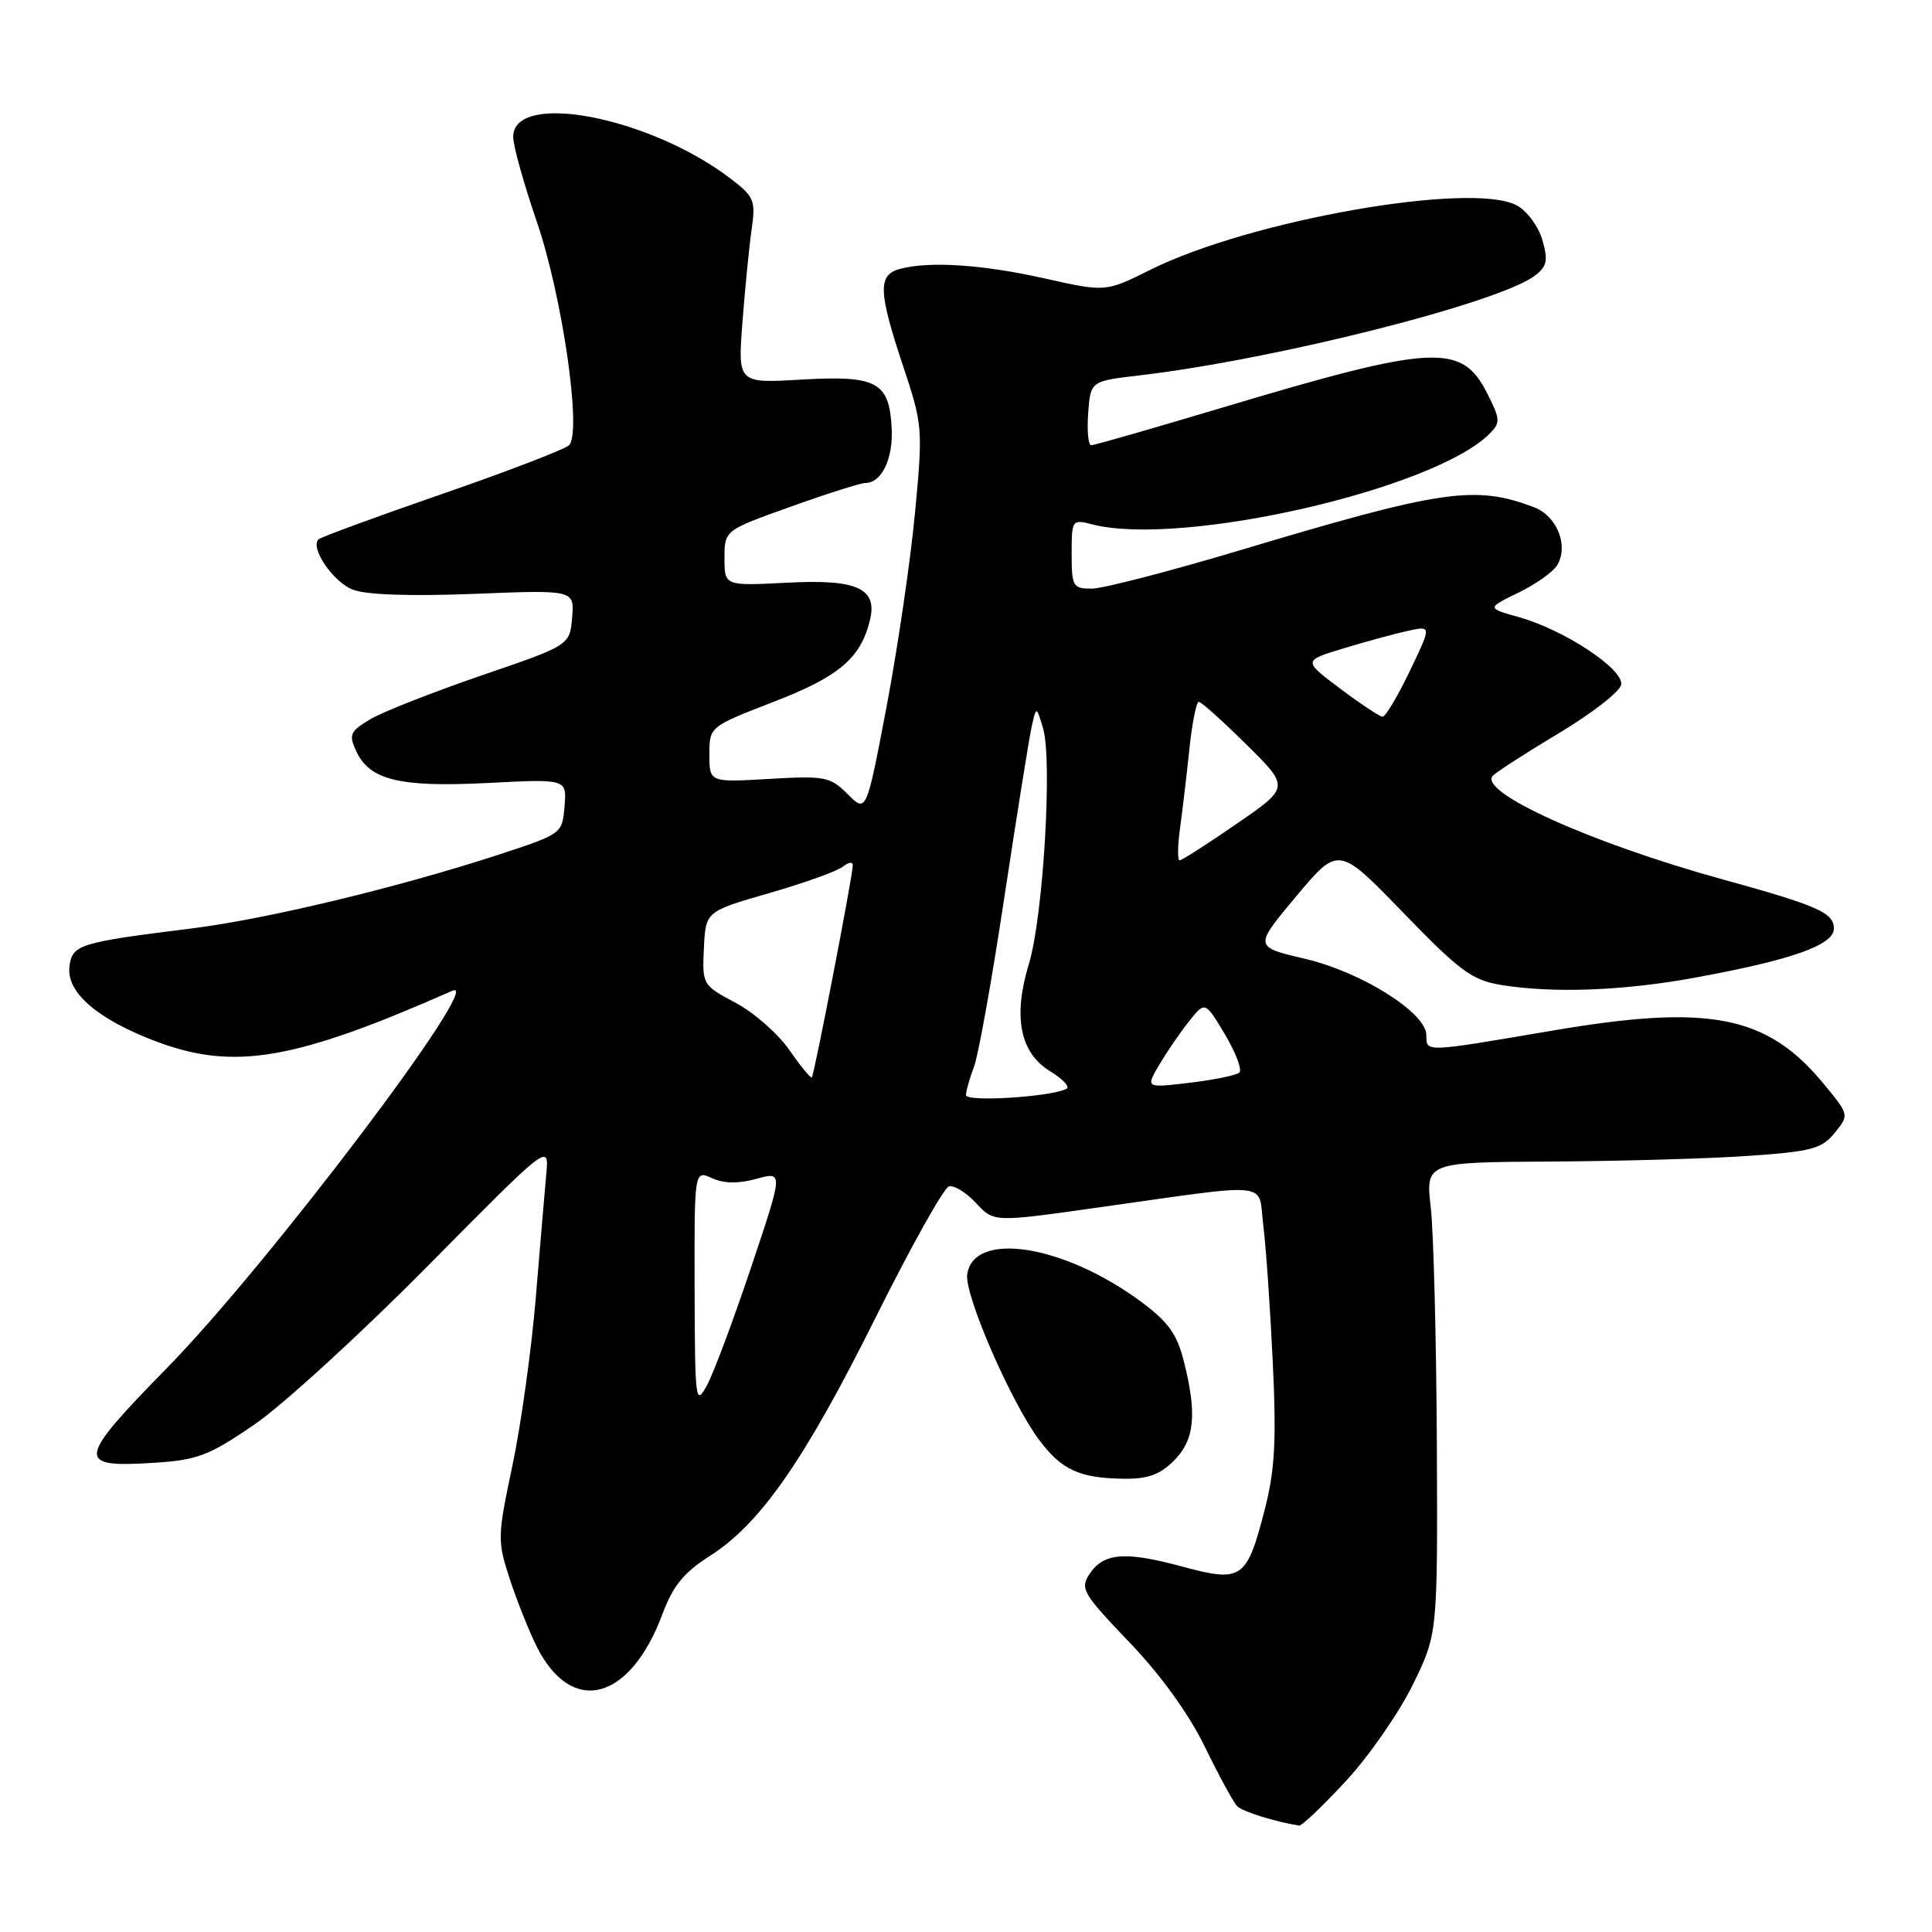 <?xml version="1.0" encoding="UTF-8" standalone="no"?>
<!DOCTYPE svg PUBLIC "-//W3C//DTD SVG 1.1//EN" "http://www.w3.org/Graphics/SVG/1.1/DTD/svg11.dtd" >
<svg xmlns="http://www.w3.org/2000/svg" xmlns:xlink="http://www.w3.org/1999/xlink" version="1.1" viewBox="0 0 256 256">
 <g >
 <path fill="currentColor"
d=" M 178.32 236.02 C 181.36 232.74 185.35 227.00 187.18 223.28 C 190.50 216.52 190.50 216.52 190.39 191.31 C 190.32 177.45 189.96 163.38 189.59 160.05 C 188.90 154.00 188.90 154.00 205.70 153.91 C 214.94 153.85 226.70 153.52 231.84 153.15 C 240.05 152.58 241.41 152.21 243.11 150.11 C 245.04 147.73 245.04 147.73 241.65 143.62 C 234.17 134.52 226.50 133.02 205.77 136.55 C 188.62 139.47 189.00 139.46 189.00 137.17 C 189.00 134.20 180.44 128.81 172.90 127.04 C 166.15 125.46 166.15 125.46 171.75 118.77 C 177.36 112.08 177.36 112.08 185.93 120.93 C 193.42 128.67 195.05 129.88 198.89 130.51 C 205.81 131.64 215.10 131.29 224.67 129.53 C 237.42 127.20 243.00 125.22 243.00 123.04 C 243.00 120.94 240.90 120.01 228.18 116.50 C 210.78 111.70 195.71 104.89 197.83 102.77 C 198.36 102.24 202.32 99.69 206.64 97.10 C 210.96 94.51 214.64 91.64 214.81 90.74 C 215.21 88.69 207.28 83.46 201.25 81.77 C 197.00 80.58 197.00 80.58 201.18 78.54 C 203.49 77.42 205.80 75.78 206.33 74.90 C 207.89 72.32 206.31 68.36 203.26 67.21 C 195.43 64.25 191.13 64.87 164.25 72.93 C 154.93 75.72 146.11 78.00 144.65 78.00 C 142.17 78.00 142.00 77.71 142.00 73.39 C 142.00 68.86 142.05 68.79 144.75 69.49 C 156.55 72.50 189.99 64.87 197.38 57.47 C 198.84 56.01 198.81 55.55 197.01 52.02 C 193.65 45.44 189.89 45.65 161.97 54.01 C 152.80 56.75 144.98 59.00 144.59 59.00 C 144.20 59.00 144.02 57.09 144.19 54.75 C 144.50 50.50 144.50 50.50 151.00 49.74 C 168.98 47.63 198.68 40.13 203.40 36.51 C 204.99 35.30 205.15 34.51 204.37 31.79 C 203.85 29.99 202.33 27.94 200.97 27.21 C 194.97 24.01 165.63 29.17 152.47 35.73 C 146.50 38.70 146.50 38.70 138.50 36.91 C 130.23 35.05 123.16 34.58 119.25 35.63 C 116.30 36.42 116.37 38.60 119.66 48.49 C 122.26 56.30 122.30 56.76 121.24 67.99 C 120.64 74.32 118.95 85.85 117.48 93.61 C 114.80 107.71 114.80 107.71 112.32 105.23 C 110.00 102.91 109.33 102.78 101.92 103.21 C 94.00 103.67 94.00 103.67 94.00 99.98 C 94.00 96.29 94.00 96.29 102.55 92.98 C 111.15 89.66 114.02 87.23 115.26 82.23 C 116.32 77.96 113.60 76.72 104.31 77.21 C 96.00 77.64 96.00 77.64 96.00 73.96 C 96.00 70.27 96.00 70.27 104.77 67.14 C 109.59 65.41 114.04 64.00 114.65 64.00 C 116.83 64.00 118.38 60.77 118.15 56.67 C 117.82 50.59 116.17 49.72 106.13 50.30 C 97.76 50.79 97.76 50.79 98.38 42.65 C 98.73 38.17 99.27 32.64 99.60 30.37 C 100.14 26.56 99.93 26.05 96.80 23.66 C 86.03 15.45 68.00 12.00 68.00 18.15 C 68.00 19.31 69.40 24.34 71.11 29.32 C 74.51 39.21 77.12 57.28 75.41 58.99 C 74.87 59.53 67.29 62.44 58.57 65.46 C 49.86 68.47 42.49 71.18 42.20 71.47 C 41.06 72.60 44.13 77.10 46.74 78.13 C 48.50 78.82 54.33 79.02 62.81 78.69 C 76.11 78.16 76.11 78.16 75.81 81.83 C 75.50 85.50 75.50 85.50 63.80 89.50 C 57.37 91.71 50.75 94.31 49.09 95.29 C 46.41 96.87 46.19 97.33 47.17 99.47 C 48.95 103.37 52.90 104.34 64.60 103.75 C 75.11 103.21 75.11 103.21 74.80 106.85 C 74.50 110.48 74.47 110.50 66.00 113.27 C 52.69 117.61 35.34 121.78 25.50 123.01 C 10.40 124.89 9.54 125.16 9.20 128.12 C 8.80 131.52 12.98 135.10 20.73 138.01 C 31.03 141.88 39.06 140.50 59.94 131.28 C 64.50 129.26 35.47 167.65 22.14 181.25 C 10.13 193.52 9.99 194.49 20.38 193.83 C 26.19 193.46 27.67 192.89 33.71 188.76 C 37.44 186.20 47.76 176.77 56.63 167.80 C 72.75 151.50 72.75 151.50 72.39 155.50 C 72.19 157.70 71.56 165.12 70.99 172.00 C 70.42 178.88 69.02 188.88 67.89 194.24 C 65.91 203.61 65.89 204.17 67.55 209.24 C 68.50 212.13 70.11 216.17 71.14 218.22 C 75.76 227.41 83.47 225.41 87.77 213.89 C 89.17 210.13 90.61 208.37 94.04 206.18 C 100.74 201.93 106.59 193.52 116.00 174.63 C 120.67 165.25 125.05 157.41 125.73 157.21 C 126.40 157.01 128.02 158.00 129.32 159.40 C 131.68 161.95 131.68 161.95 145.09 160.06 C 169.09 156.69 166.65 156.44 167.39 162.36 C 167.75 165.19 168.31 173.35 168.65 180.50 C 169.14 190.91 168.93 194.79 167.59 200.00 C 165.21 209.27 164.56 209.72 156.66 207.58 C 149.05 205.52 146.22 205.75 144.36 208.58 C 143.09 210.50 143.49 211.17 149.62 217.58 C 153.81 221.95 157.51 227.07 159.66 231.48 C 161.53 235.32 163.46 238.86 163.94 239.34 C 164.65 240.05 168.94 241.39 172.14 241.90 C 172.50 241.95 175.27 239.31 178.32 236.02 Z  M 155.55 193.55 C 158.30 190.79 158.64 187.41 156.86 180.35 C 155.95 176.73 154.78 175.13 151.11 172.42 C 140.87 164.89 128.99 163.05 128.16 168.87 C 127.78 171.59 134.00 185.89 137.71 190.82 C 140.68 194.77 143.03 195.85 148.80 195.94 C 152.08 195.99 153.67 195.42 155.55 193.55 Z  M 92.04 170.77 C 92.00 155.04 92.00 155.04 94.34 156.11 C 95.94 156.84 97.83 156.86 100.24 156.20 C 103.79 155.22 103.79 155.22 99.53 167.91 C 97.19 174.89 94.56 181.93 93.68 183.55 C 92.16 186.36 92.08 185.75 92.04 170.77 Z  M 128.00 145.11 C 128.00 144.57 128.48 142.88 129.06 141.35 C 129.64 139.82 131.44 129.78 133.06 119.04 C 134.69 108.29 136.31 98.15 136.66 96.50 C 137.31 93.50 137.31 93.50 138.21 96.50 C 139.47 100.73 138.23 121.48 136.34 127.70 C 134.20 134.72 135.15 139.51 139.14 141.94 C 140.80 142.95 141.79 143.99 141.33 144.26 C 139.47 145.33 128.00 146.06 128.00 145.11 Z  M 153.62 141.07 C 154.63 139.36 156.40 136.77 157.57 135.31 C 159.68 132.66 159.68 132.66 162.31 137.06 C 163.75 139.48 164.61 141.76 164.22 142.12 C 163.82 142.48 160.86 143.09 157.64 143.47 C 151.79 144.17 151.79 144.17 153.62 141.07 Z  M 104.59 139.12 C 103.09 136.97 99.89 134.16 97.46 132.87 C 93.09 130.55 93.04 130.47 93.27 125.65 C 93.50 120.77 93.50 120.77 101.96 118.33 C 106.62 116.99 111.00 115.41 111.71 114.82 C 112.42 114.24 113.00 114.16 113.00 114.66 C 113.00 115.99 107.89 142.45 107.57 142.76 C 107.42 142.91 106.08 141.28 104.59 139.12 Z  M 156.36 109.75 C 156.68 107.41 157.24 102.69 157.60 99.25 C 157.96 95.81 158.52 93.00 158.85 93.00 C 159.18 93.00 162.02 95.55 165.16 98.66 C 170.89 104.32 170.89 104.32 163.86 109.16 C 160.00 111.82 156.60 114.00 156.31 114.00 C 156.01 114.00 156.04 112.09 156.36 109.75 Z  M 177.57 91.24 C 172.64 87.54 172.64 87.54 178.07 85.90 C 181.06 84.99 184.89 83.95 186.59 83.58 C 189.69 82.91 189.69 82.91 186.79 88.95 C 185.19 92.28 183.57 94.99 183.19 94.97 C 182.81 94.95 180.28 93.27 177.57 91.24 Z "/>
</g>
</svg>